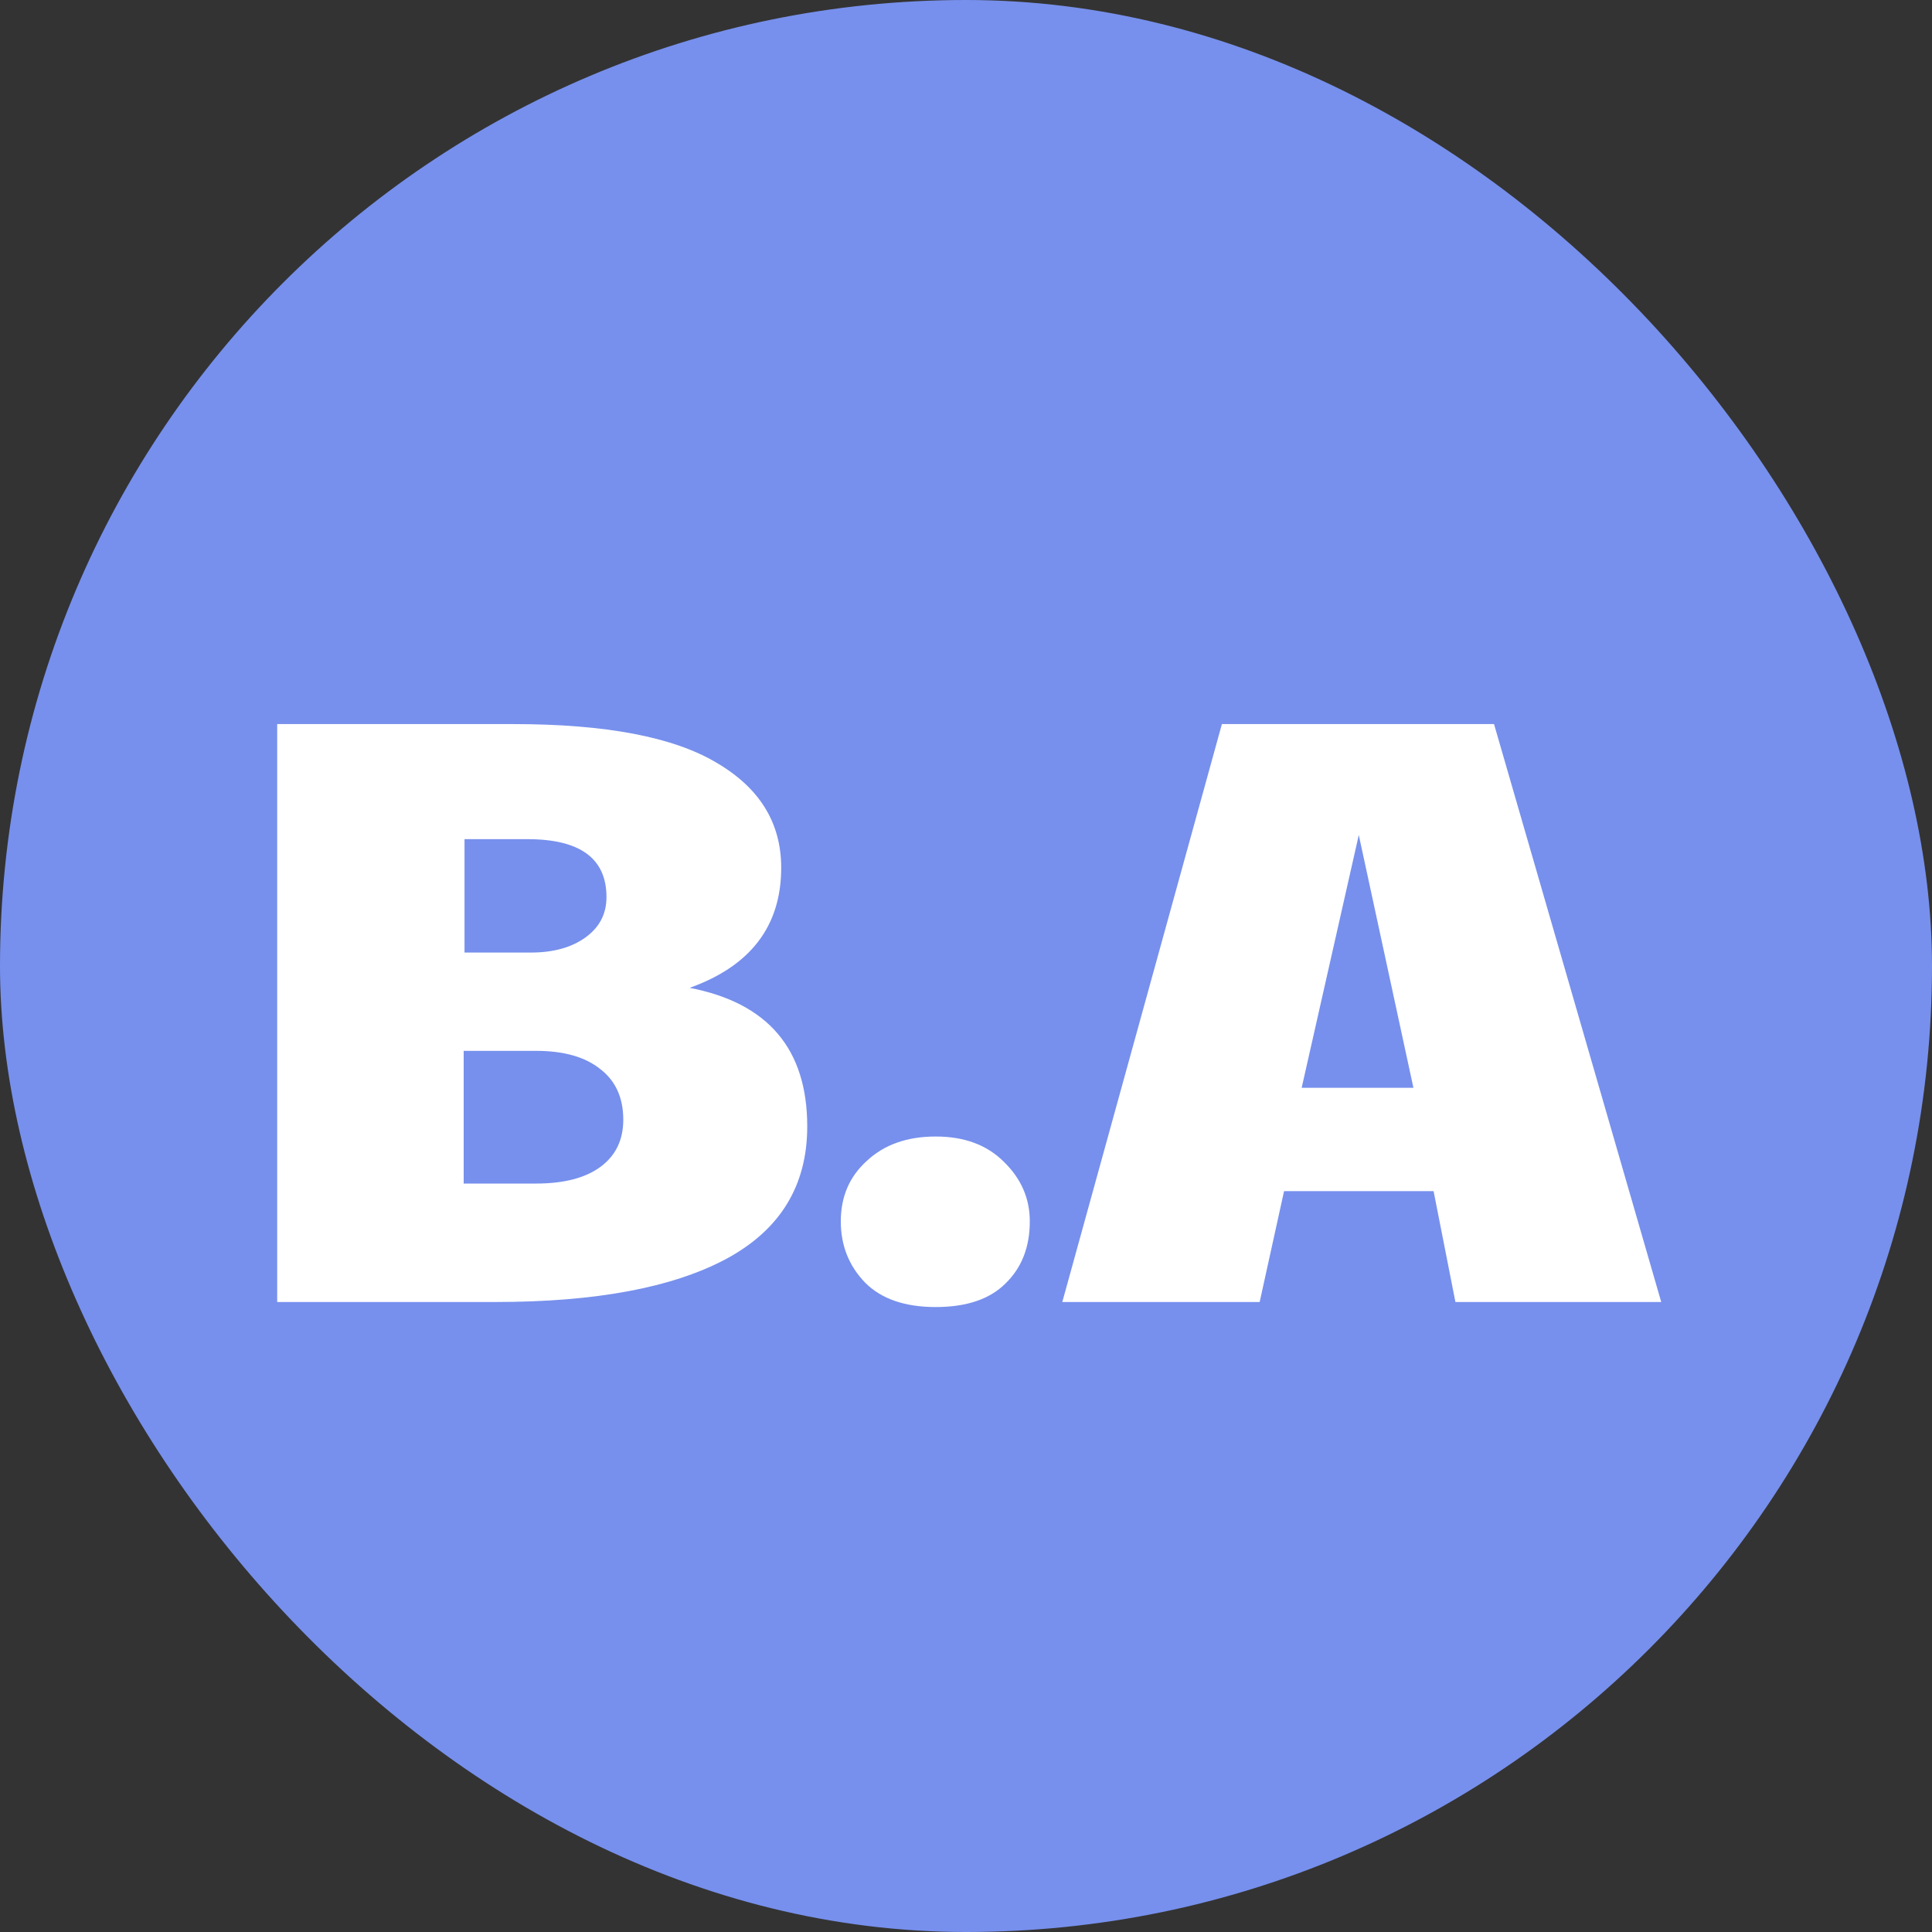 <svg width="46" height="46" viewBox="0 0 46 46" fill="none" xmlns="http://www.w3.org/2000/svg">
<rect x="0" y="0" width="46" height="46" fill="#333333" stroke="none"/>
<rect width="46" height="46" rx="23" fill="#7790ED"/>
<path d="M11.8 31H6.6V17.24H12.22C14.42 17.24 16.033 17.547 17.06 18.16C18.087 18.76 18.6 19.593 18.6 20.66C18.6 22.047 17.873 23 16.42 23.52C18.287 23.88 19.22 24.98 19.22 26.82C19.22 28.233 18.573 29.287 17.28 29.98C16 30.66 14.173 31 11.8 31ZM11.06 22.68H12.64C13.173 22.68 13.607 22.56 13.94 22.32C14.273 22.08 14.44 21.76 14.44 21.36C14.44 20.44 13.813 19.98 12.56 19.98H11.06V22.68ZM12.76 28.18C13.427 28.18 13.94 28.047 14.3 27.78C14.66 27.513 14.84 27.14 14.84 26.66C14.84 26.14 14.66 25.74 14.3 25.46C13.94 25.167 13.427 25.02 12.76 25.02H11.04V28.18H12.76ZM22.279 31.12C21.545 31.12 20.985 30.927 20.599 30.54C20.212 30.14 20.019 29.653 20.019 29.08C20.019 28.493 20.225 28.013 20.639 27.64C21.052 27.253 21.599 27.06 22.279 27.06C22.959 27.06 23.499 27.26 23.899 27.66C24.312 28.06 24.519 28.533 24.519 29.08C24.519 29.693 24.325 30.187 23.939 30.56C23.565 30.933 23.012 31.12 22.279 31.12ZM25.293 31L29.093 17.24H35.572L39.553 31H34.653L34.133 28.36H30.573L29.992 31H25.293ZM30.992 25.9H33.653L32.352 19.88L30.992 25.9Z" fill="white"/>
</svg>
